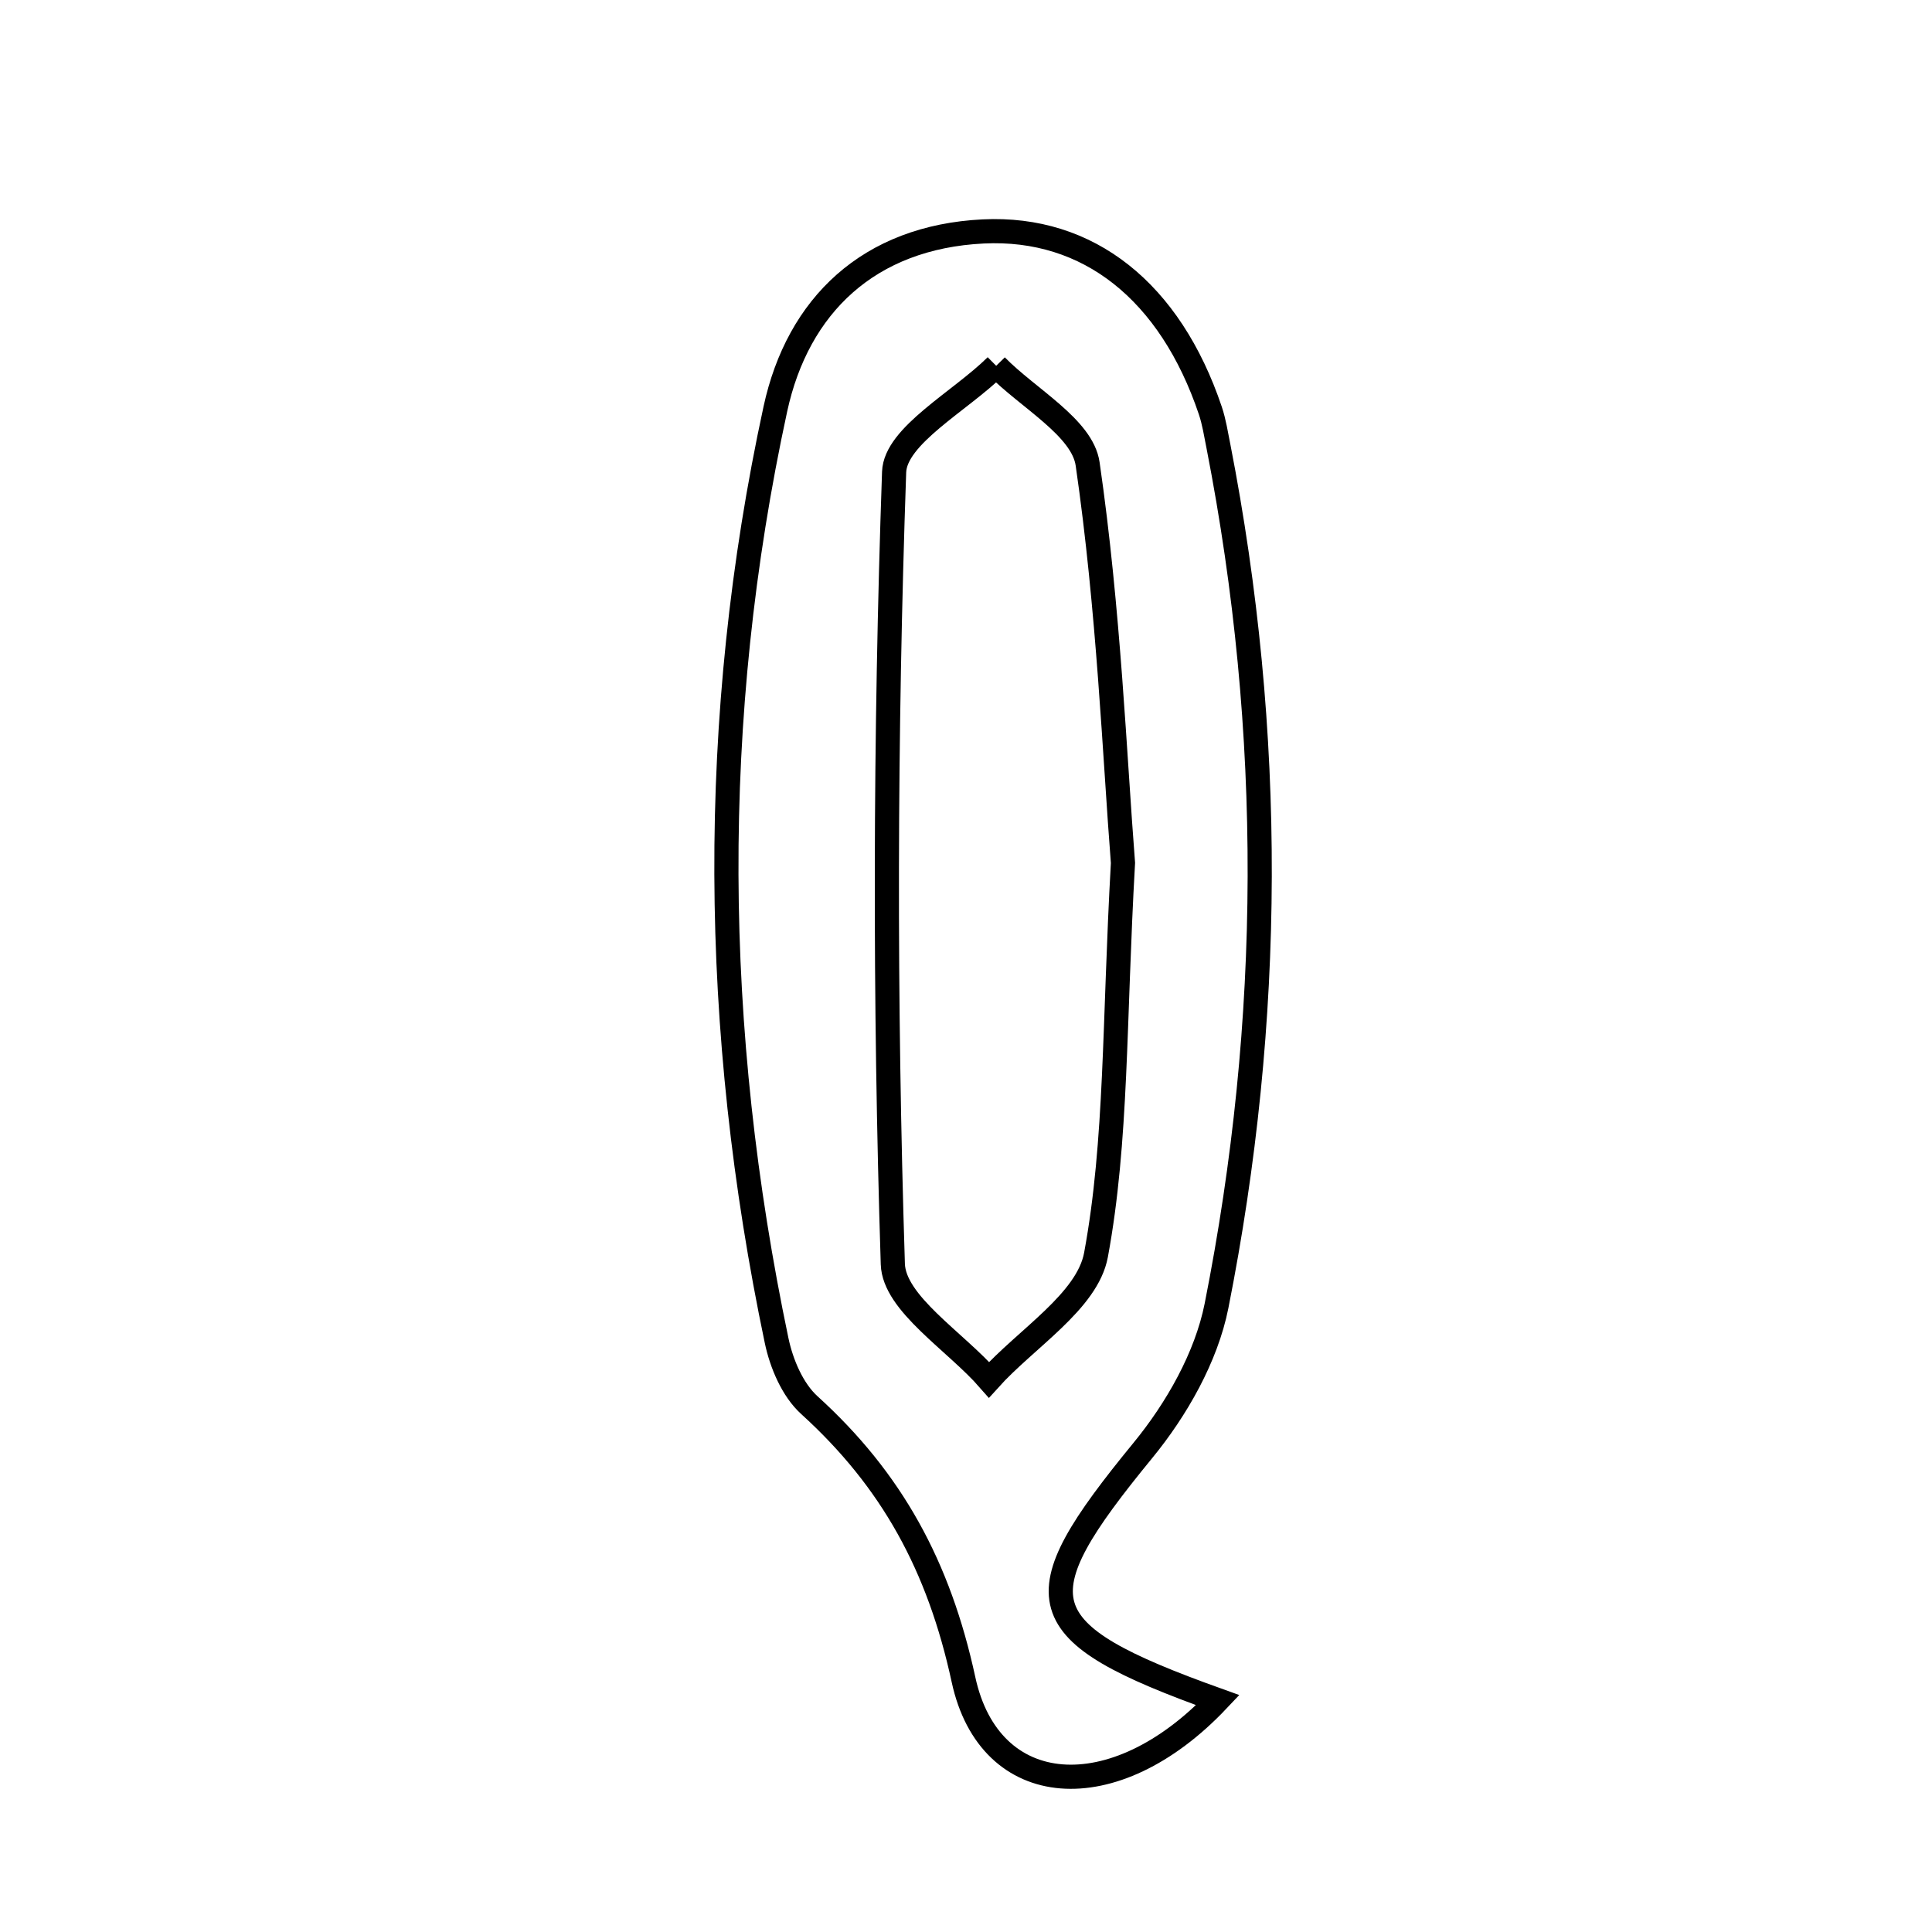<svg xmlns="http://www.w3.org/2000/svg" viewBox="0.0 0.0 24.0 24.0" height="200px" width="200px"><path fill="none" stroke="black" stroke-width=".3" stroke-opacity="1.0"  filling="0" d="M12.214 2.875 C13.521 2.811 14.536 3.62 15.035 5.1 C15.083 5.243 15.106 5.396 15.136 5.545 C15.831 9.106 15.816 12.672 15.112 16.222 C14.985 16.86 14.616 17.507 14.197 18.018 C12.677 19.872 12.753 20.268 15.128 21.12 C13.837 22.486 12.293 22.364 11.969 20.865 C11.664 19.455 11.079 18.386 10.055 17.456 C9.845 17.266 9.707 16.939 9.647 16.651 C8.839 12.797 8.798 8.927 9.632 5.08 C9.911 3.794 10.794 2.945 12.214 2.875"></path>
<path fill="none" stroke="black" stroke-width=".3" stroke-opacity="1.0"  filling="0" d="M12.375 4.544 C12.77 4.948 13.446 5.311 13.511 5.763 C13.774 7.572 13.847 9.408 13.95 10.72 C13.838 12.696 13.877 14.17 13.615 15.588 C13.508 16.167 12.748 16.626 12.286 17.14 C11.868 16.661 11.106 16.193 11.091 15.702 C10.987 12.425 10.993 9.141 11.107 5.864 C11.123 5.41 11.932 4.983 12.375 4.544"></path></svg>